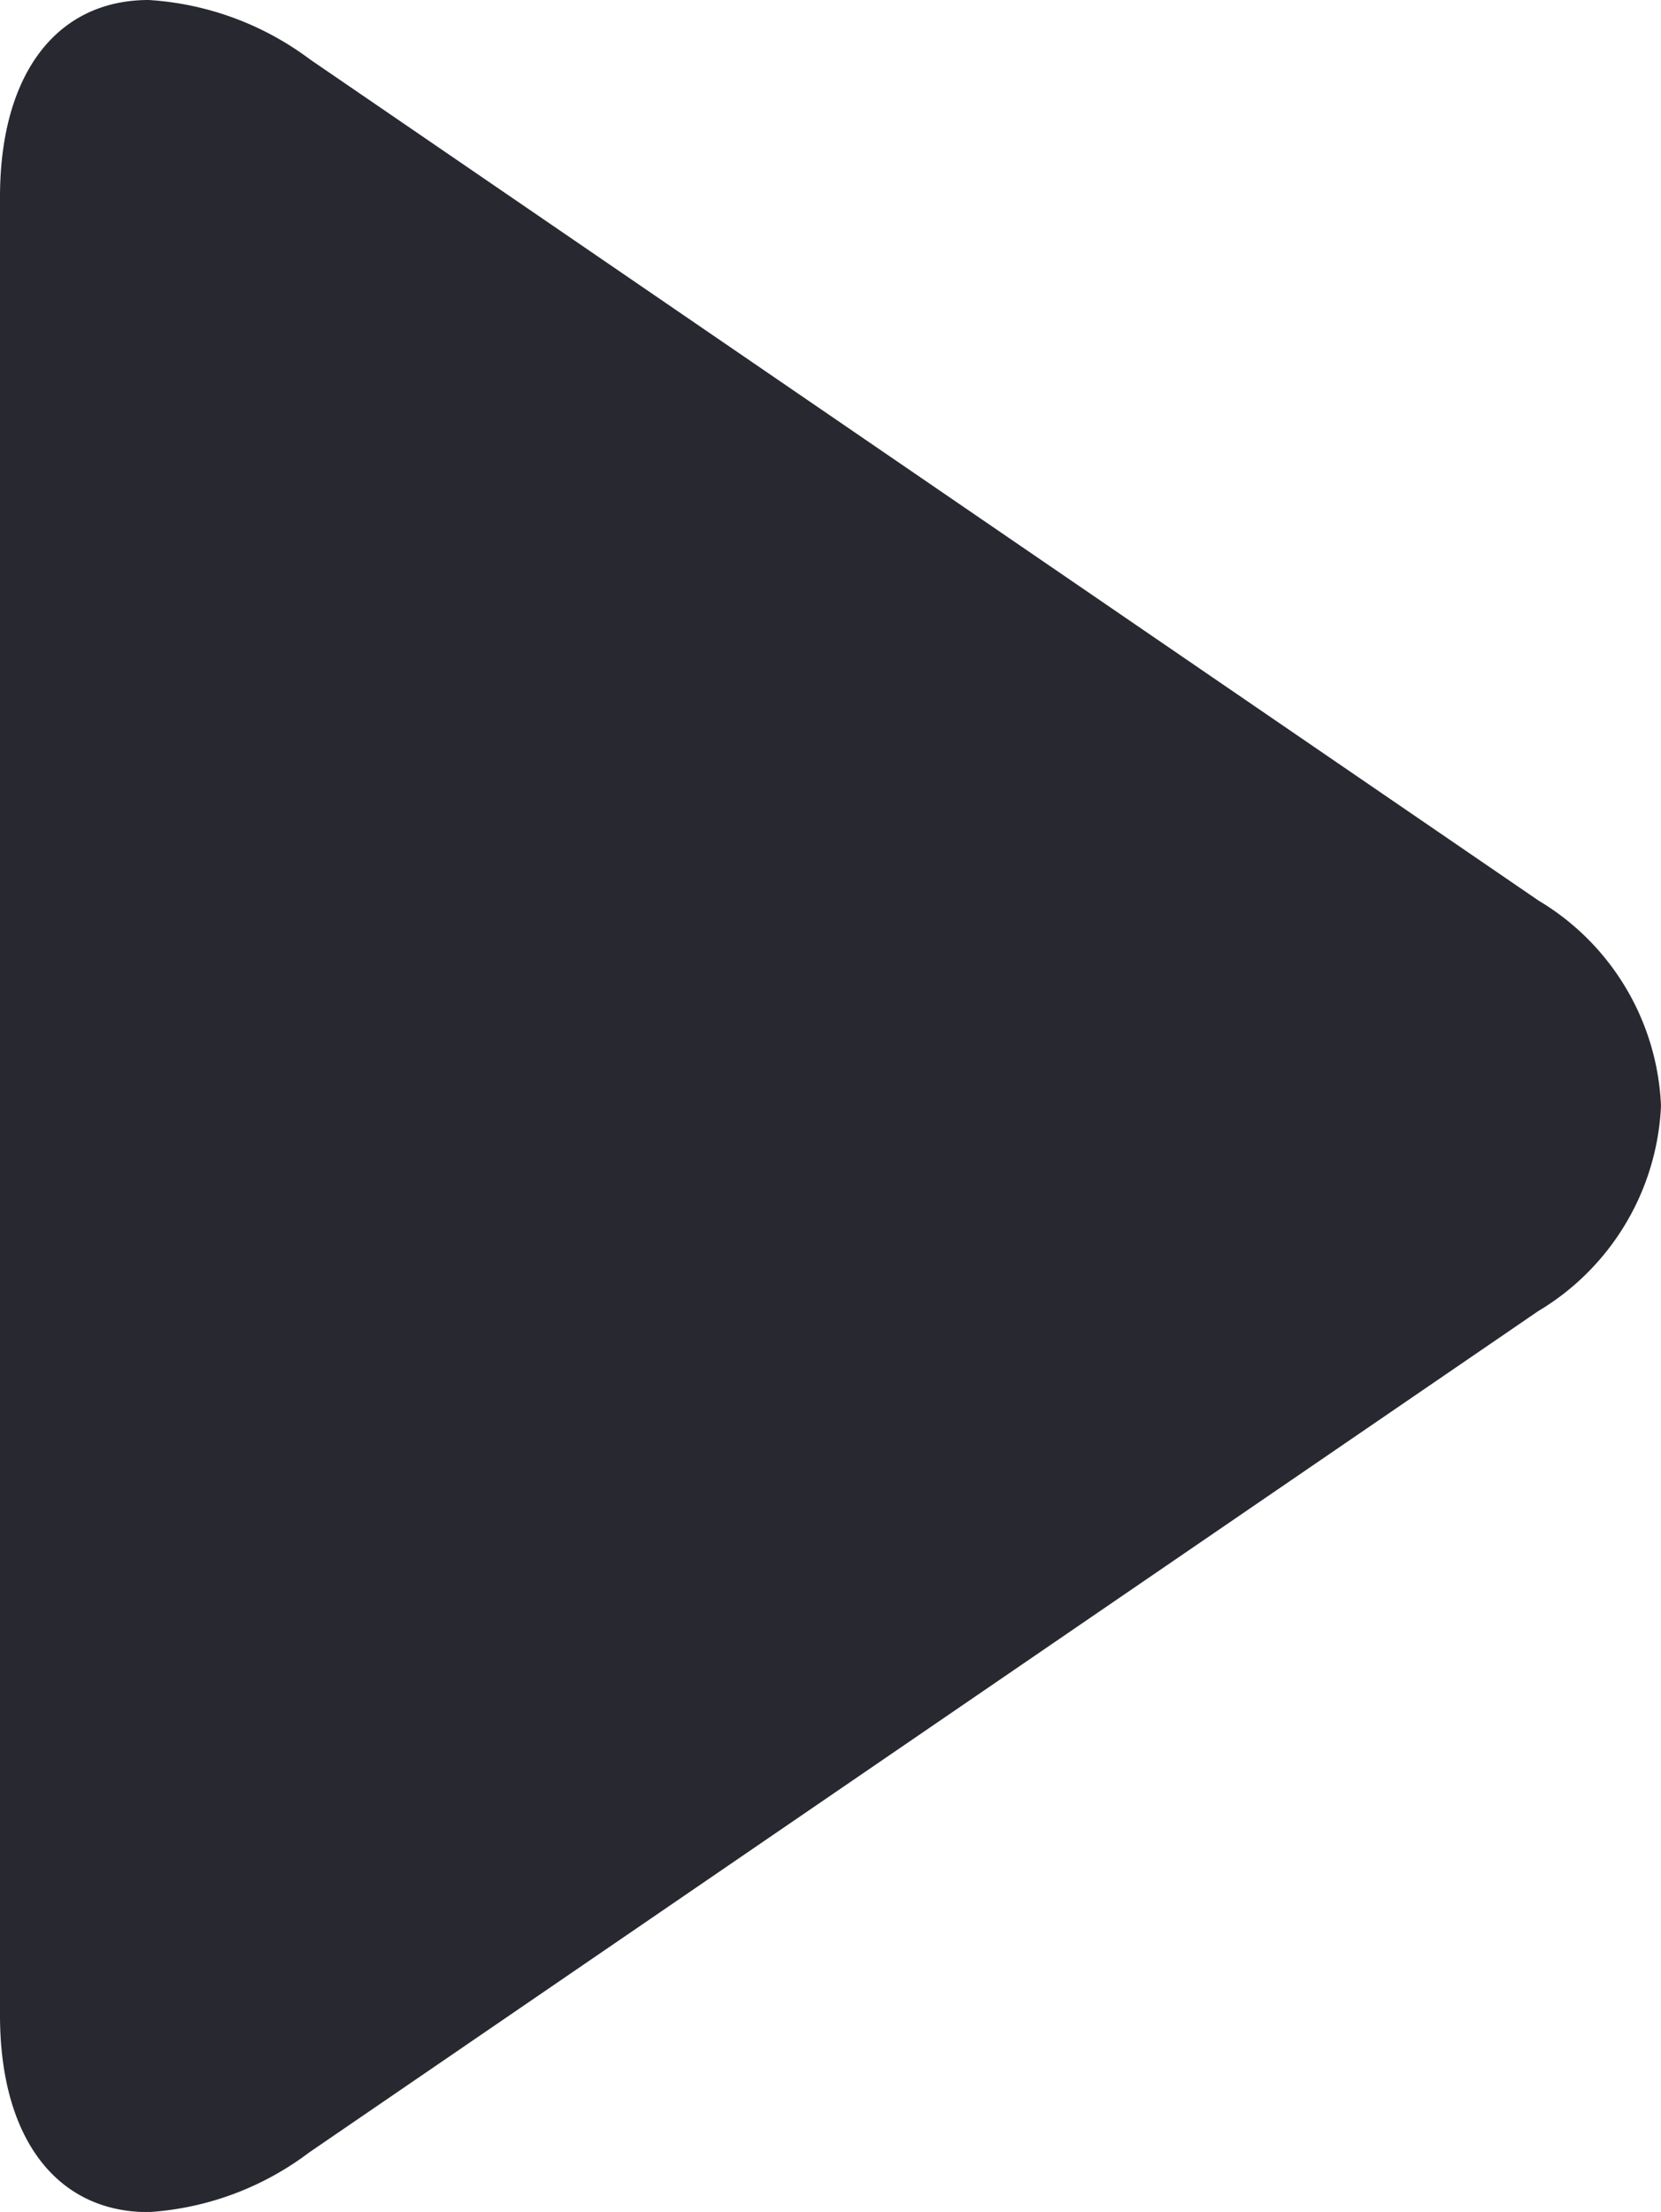 <svg xmlns="http://www.w3.org/2000/svg" width="10.233" height="13.626" viewBox="0 0 10.233 13.626">
  <path id="Path_3436" data-name="Path 3436" d="M9.479,5.548,1.91.366A1.848,1.848,0,0,0,.916,0C.35,0,0,.454,0,1.214v11.2c0,.759.35,1.213.914,1.213a1.832,1.832,0,0,0,.99-.367L9.476,8.077a1.554,1.554,0,0,0,.757-1.265A1.548,1.548,0,0,0,9.479,5.548Z" fill="#282831"/>
</svg>
